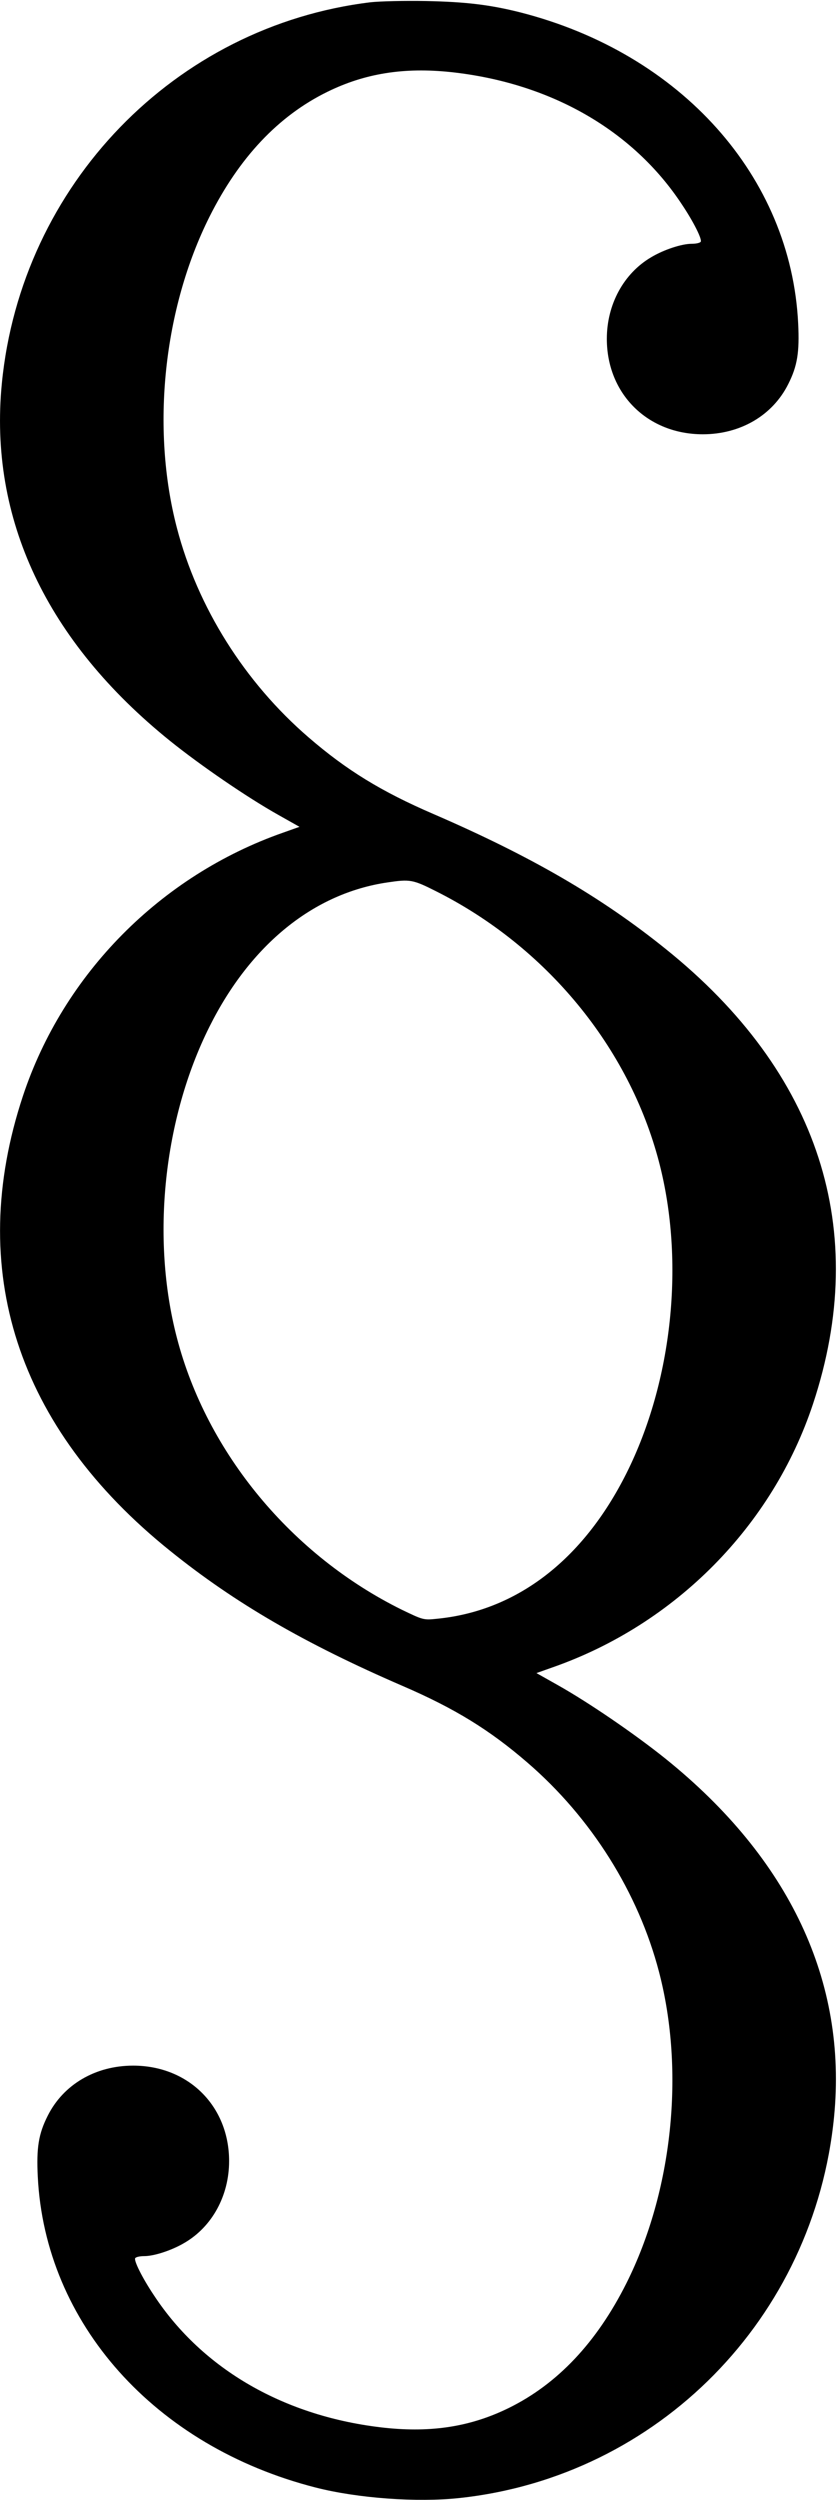 <?xml version="1.0" standalone="no"?>
<!DOCTYPE svg PUBLIC "-//W3C//DTD SVG 20010904//EN"
 "http://www.w3.org/TR/2001/REC-SVG-20010904/DTD/svg10.dtd">
<svg version="1.0" xmlns="http://www.w3.org/2000/svg"
 width="406pt" height="1210pt" viewBox="0 0 406 1210"
 preserveAspectRatio="xMidYMid meet">
<g transform="translate(0,1210) scale(0.1,-0.1)"
fill="#000000" stroke="none">
<path d="M1795 12089 c-948 -115 -1692 -884 -1786 -1844 -64 -655 216 -1249
816 -1732 147 -118 370 -271 523 -357 l103 -58 -79 -28 c-594 -208 -1065 -684
-1261 -1275 -278 -839 -30 -1605 714 -2202 313 -252 651 -448 1125 -653 253
-109 422 -213 605 -371 310 -267 538 -630 638 -1014 126 -482 65 -1061 -158
-1506 -144 -287 -334 -488 -570 -604 -183 -90 -372 -120 -600 -96 -482 52
-882 281 -1119 641 -57 85 -98 168 -91 180 4 6 23 10 44 10 48 0 134 28 196
65 133 78 215 228 215 395 0 266 -197 462 -465 462 -182 0 -338 -91 -414 -243
-44 -87 -55 -154 -48 -294 35 -710 567 -1306 1346 -1505 203 -52 491 -73 696
-51 964 103 1721 872 1816 1846 64 655 -216 1249 -816 1732 -147 118 -370 271
-523 357 l-103 58 79 28 c594 208 1065 684 1261 1275 278 839 30 1605 -714
2202 -313 252 -651 448 -1125 653 -253 109 -422 213 -605 371 -310 267 -538
630 -638 1014 -126 482 -65 1061 158 1506 144 287 334 488 570 604 183 90 372
120 600 96 482 -52 882 -281 1119 -641 57 -85 98 -168 91 -180 -4 -6 -23 -10
-44 -10 -48 0 -134 -28 -196 -65 -133 -78 -215 -228 -215 -395 0 -266 197
-462 465 -462 182 0 338 91 414 243 44 87 55 154 48 294 -35 710 -567 1306
-1346 1505 -147 37 -264 51 -456 55 -104 2 -226 -1 -270 -6z m316 -4302 c535
-268 937 -756 1082 -1312 126 -482 65 -1061 -158 -1506 -210 -419 -531 -666
-917 -704 -66 -7 -68 -6 -170 43 -534 263 -946 759 -1091 1317 -126 482 -65
1061 158 1506 199 398 506 646 863 698 108 16 122 14 233 -42z"/>
</g>
</svg>
